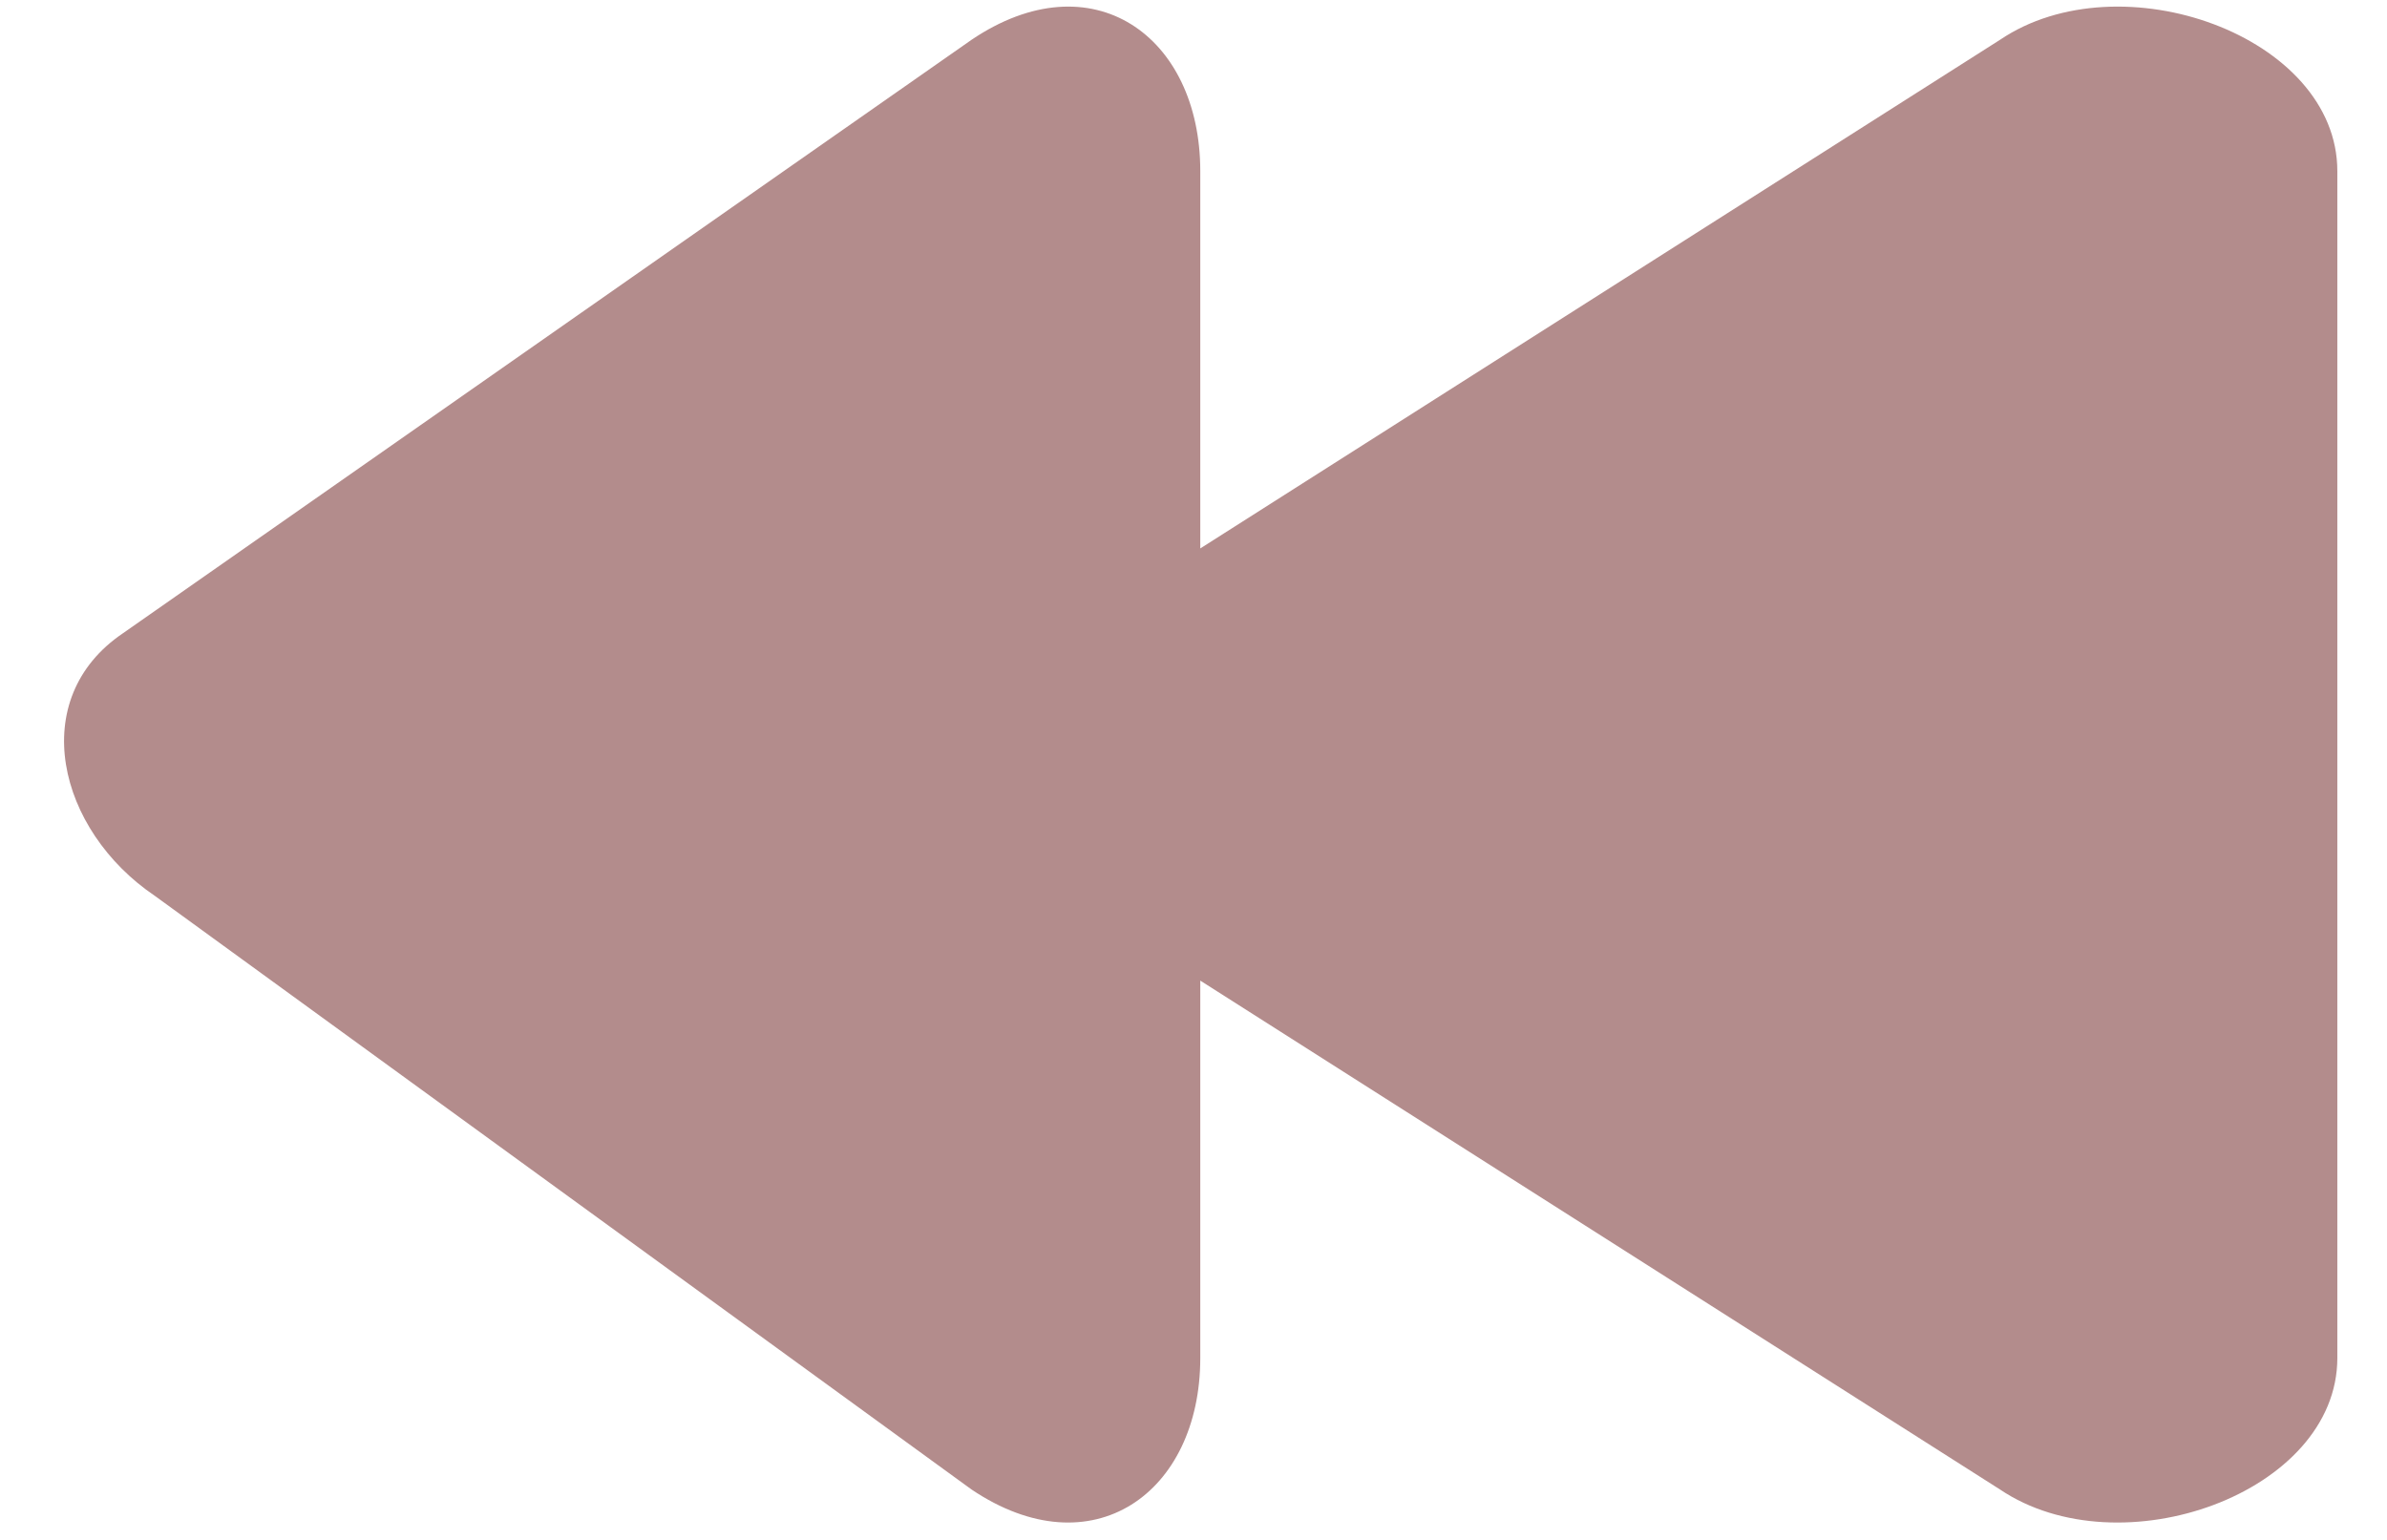 <svg width="31" height="20" viewBox="0 0 31 20" fill="none" xmlns="http://www.w3.org/2000/svg">
<path fill-rule="evenodd" clip-rule="evenodd" d="M1.599 8.223L12.617 0.517C14.182 -0.539 15.588 0.465 15.588 2.223V7.123L25.974 0.517C27.537 -0.539 30.355 0.465 30.355 2.223L30.355 17.637C30.355 19.394 27.537 20.398 25.974 19.345L15.588 12.736V17.637C15.588 19.394 14.182 20.398 12.617 19.345L2.012 11.636C0.747 10.782 0.334 9.077 1.599 8.223Z" fill="#B38C8C"/>
</svg>
